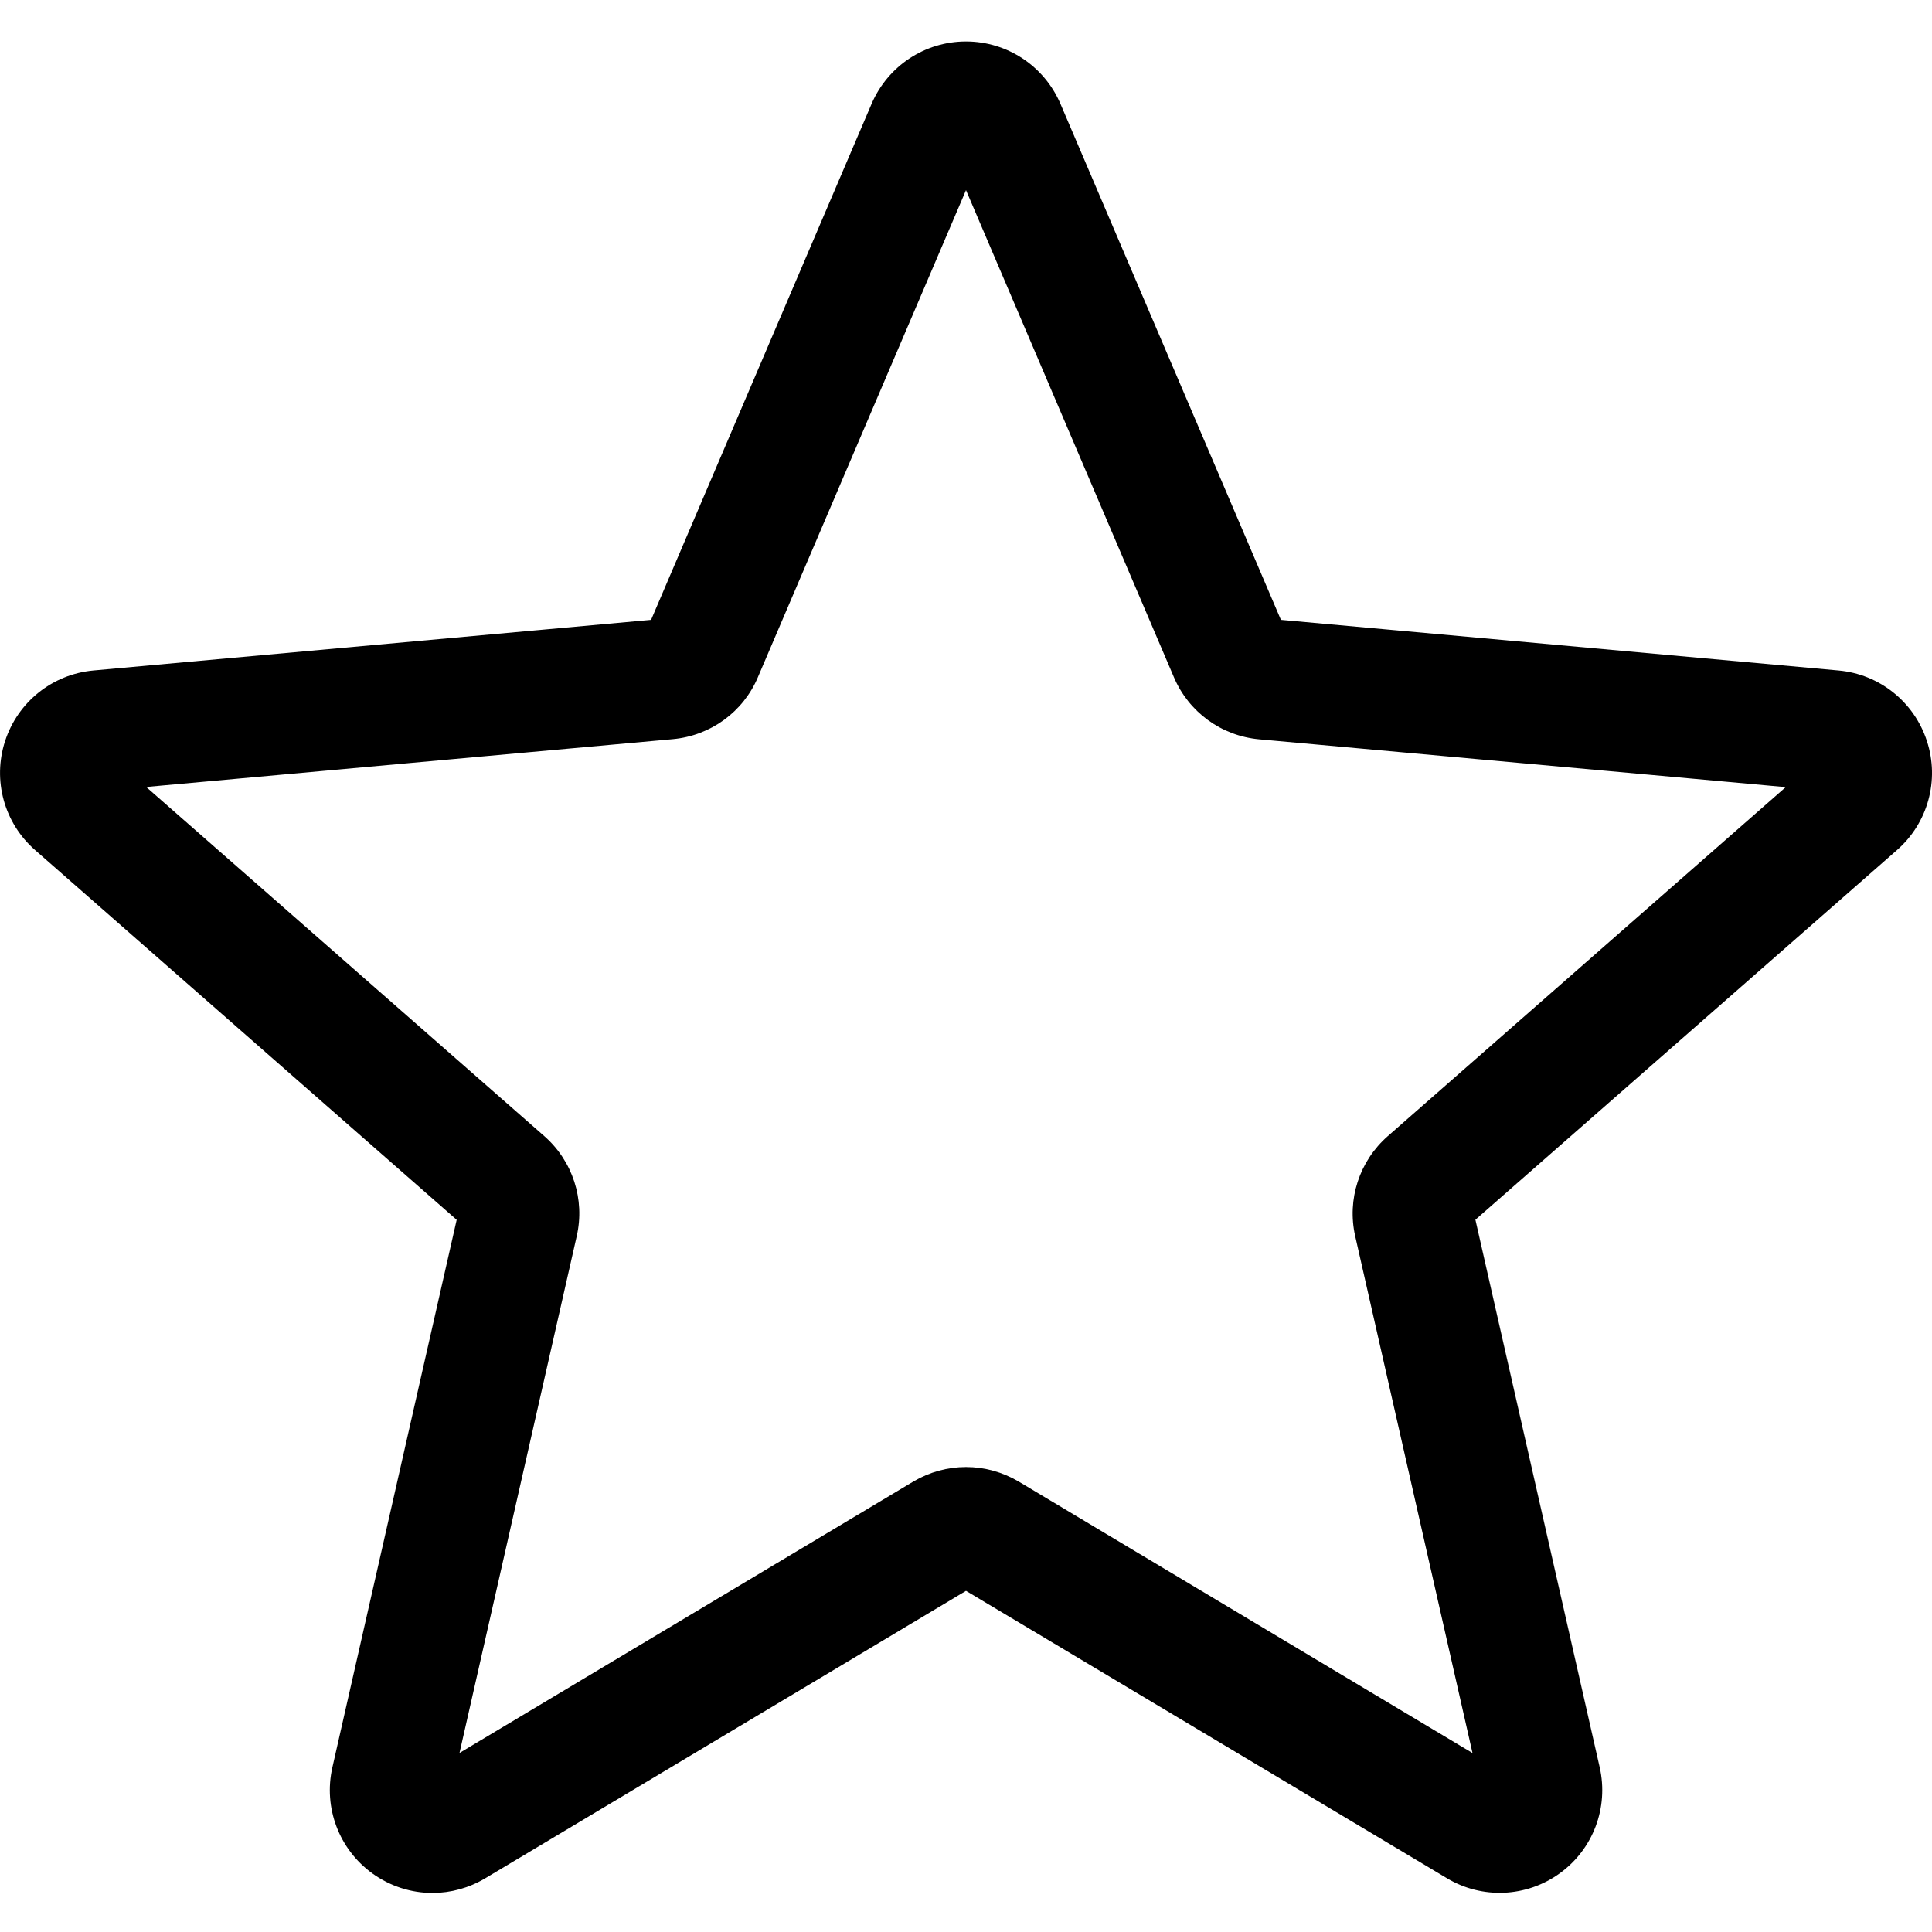 <svg width="17" height="17" viewBox="0 0 24 24" fill="none" xmlns="http://www.w3.org/2000/svg">
<g clip-path="url(#clip0)">
<path d="M5.372 23.515C5.109 23.515 4.848 23.433 4.625 23.272C4.21 22.971 4.016 22.454 4.129 21.955L5.673 15.153L0.437 10.561C0.052 10.225 -0.095 9.693 0.063 9.206C0.221 8.72 0.651 8.376 1.16 8.329L8.088 7.7L10.827 1.29C11.029 0.819 11.489 0.515 12 0.515C12.511 0.515 12.971 0.819 13.173 1.289L15.912 7.7L22.839 8.329C23.349 8.375 23.779 8.72 23.937 9.206C24.096 9.692 23.949 10.225 23.564 10.561L18.328 15.152L19.872 21.954C19.985 22.454 19.791 22.971 19.376 23.271C18.962 23.571 18.41 23.594 17.974 23.332L12 19.762L6.026 23.334C5.824 23.454 5.599 23.515 5.372 23.515V23.515ZM12 18.224C12.227 18.224 12.452 18.285 12.654 18.404L18.292 21.777L16.835 15.357C16.731 14.9 16.886 14.424 17.239 14.114L22.183 9.778L15.642 9.184C15.171 9.141 14.766 8.845 14.582 8.411L12 2.362L9.415 8.412C9.233 8.843 8.828 9.139 8.358 9.182L1.816 9.776L6.76 14.112C7.114 14.422 7.269 14.899 7.164 15.357L5.708 21.776L11.346 18.404C11.548 18.285 11.773 18.224 12 18.224V18.224ZM8.035 7.824C8.035 7.824 8.035 7.825 8.034 7.826L8.035 7.824ZM15.963 7.821L15.964 7.823C15.964 7.822 15.964 7.822 15.963 7.821Z" fill="black"/>
</g>
<defs>
<clipPath id="clip0">
<rect width="24" height="24" fill="white"/>
</clipPath>
</defs>
</svg>
